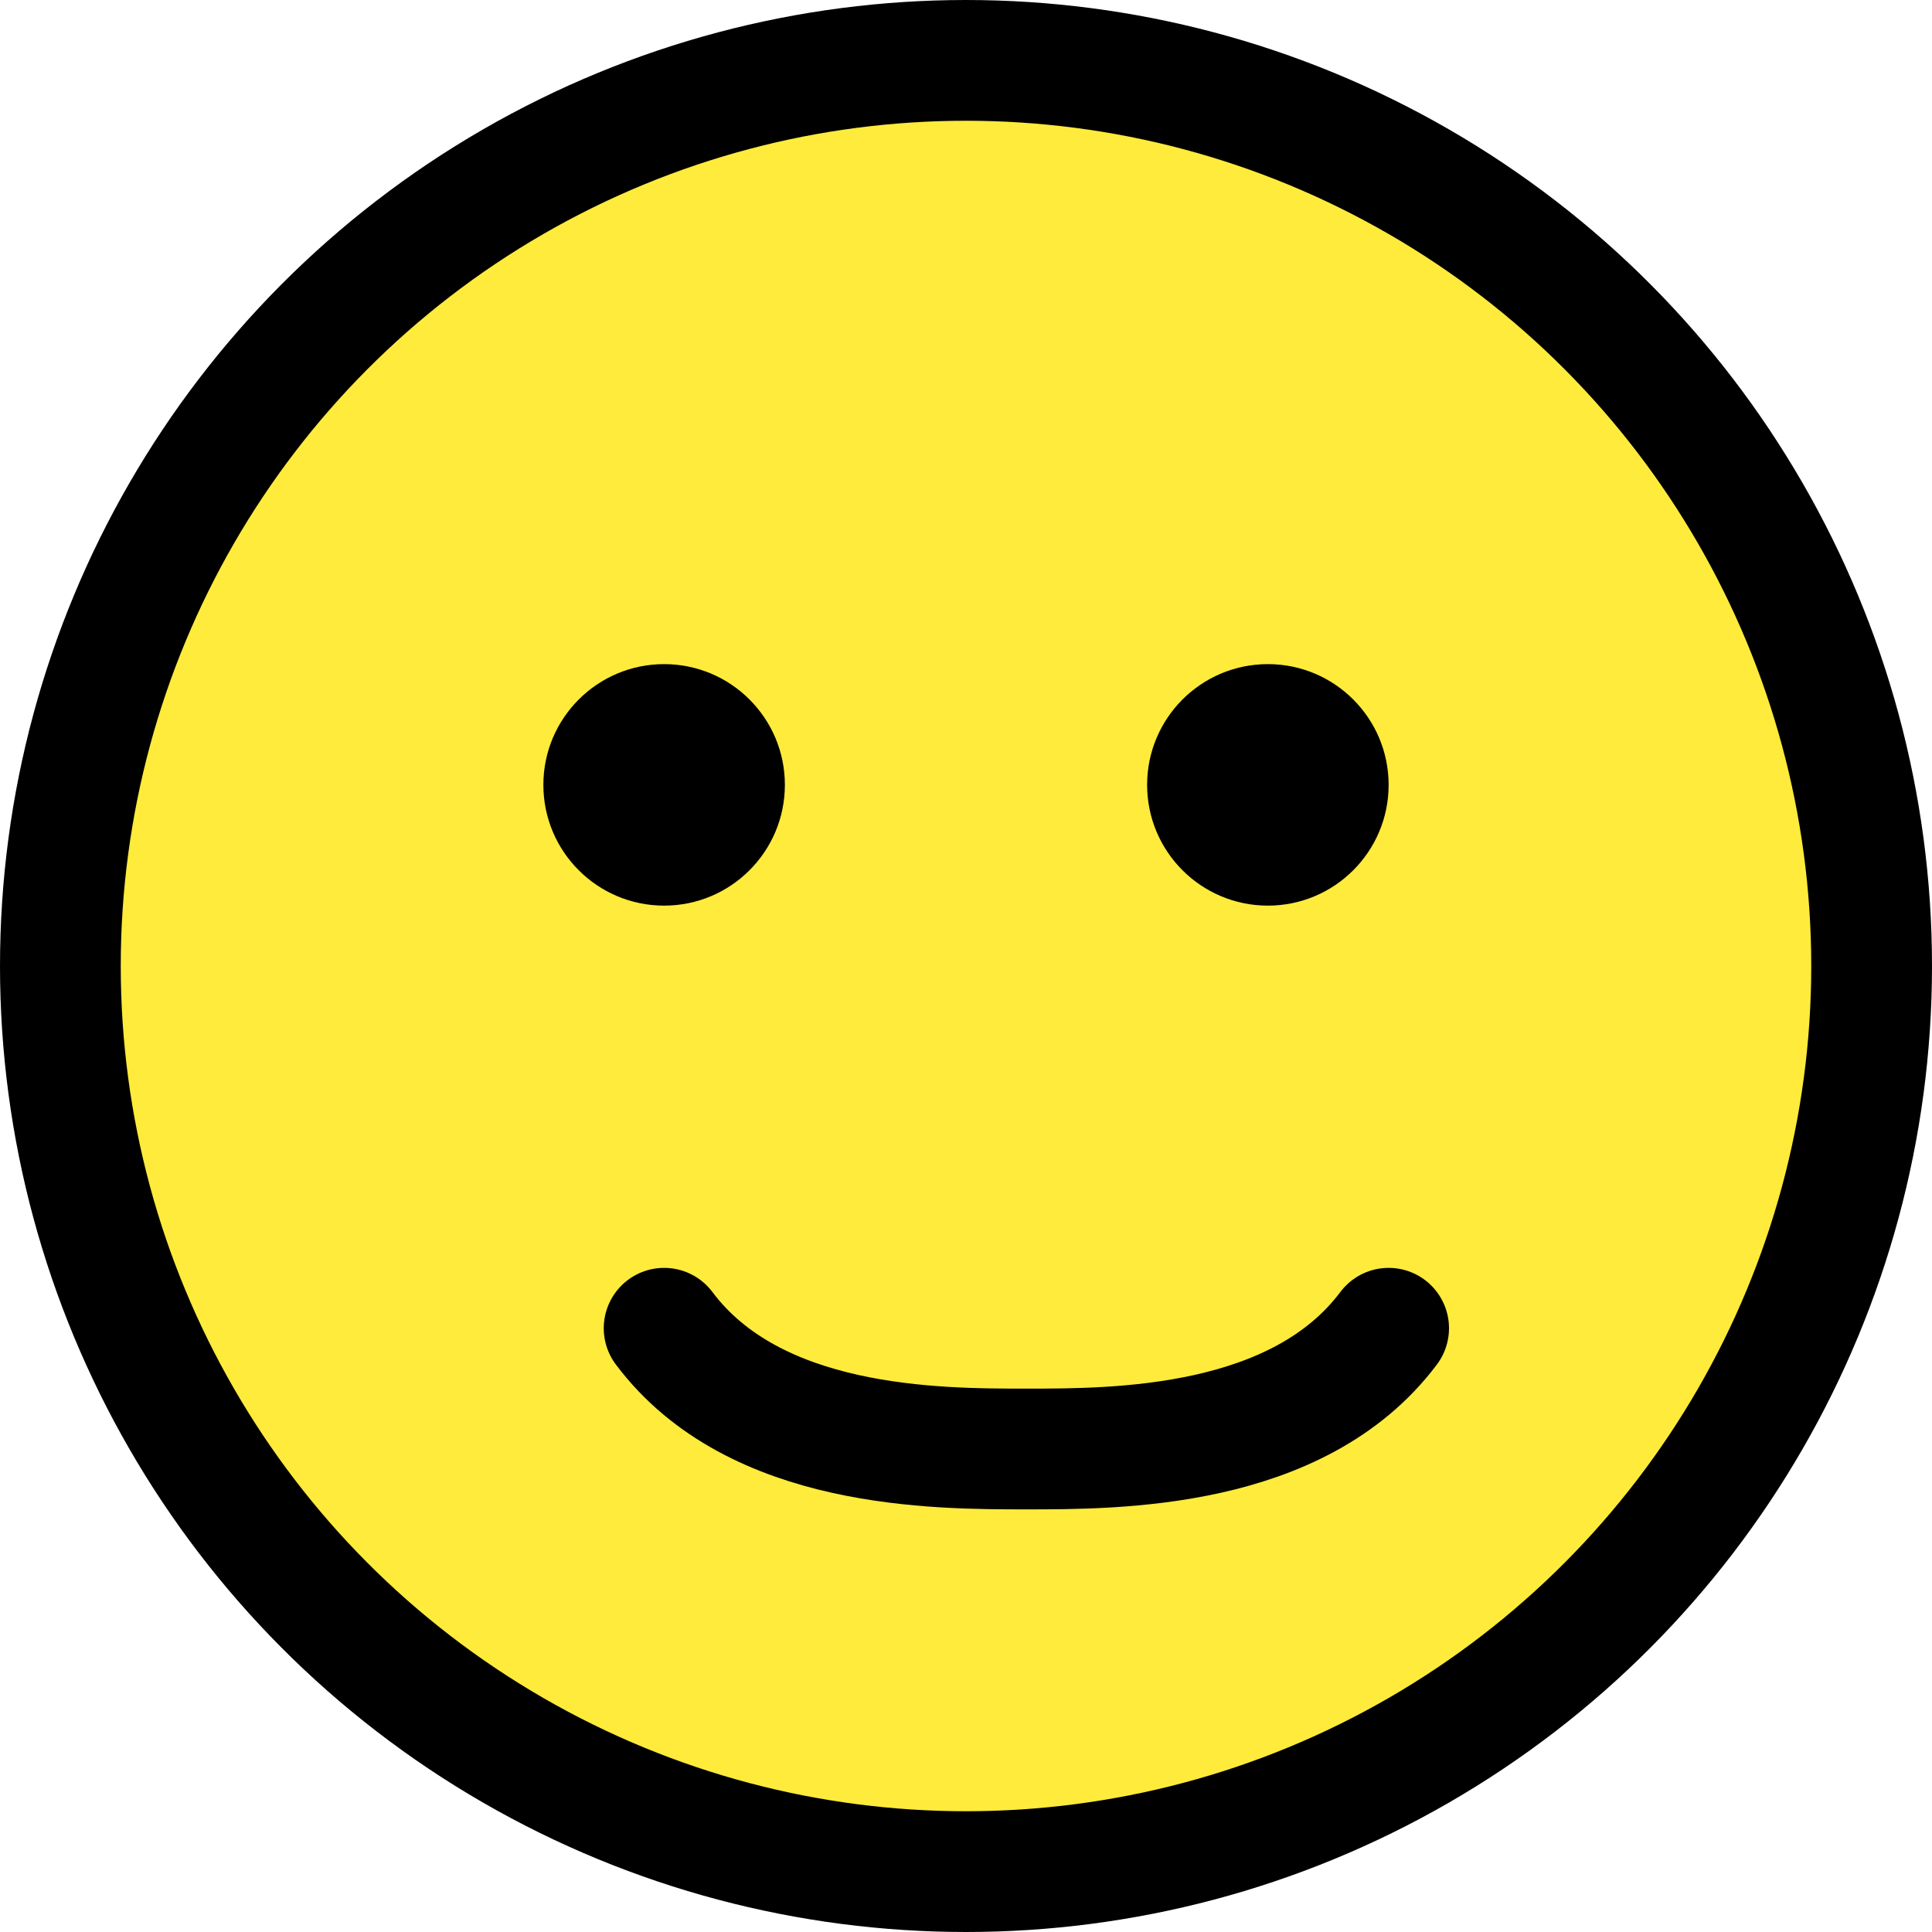 <svg xmlns="http://www.w3.org/2000/svg" viewBox="0 0 64 64" fill="none">
  <circle cx="32" cy="32" r="30" stroke="black" stroke-width="4" fill="#FFEB3B"/>
  <circle cx="22" cy="26" r="4" fill="black"/>
  <circle cx="42" cy="26" r="4" fill="black"/>
  <path d="M22 44c3 4 9 4 12 4s9 0 12-4" stroke="black" stroke-width="4" stroke-linecap="round"/>
</svg>

